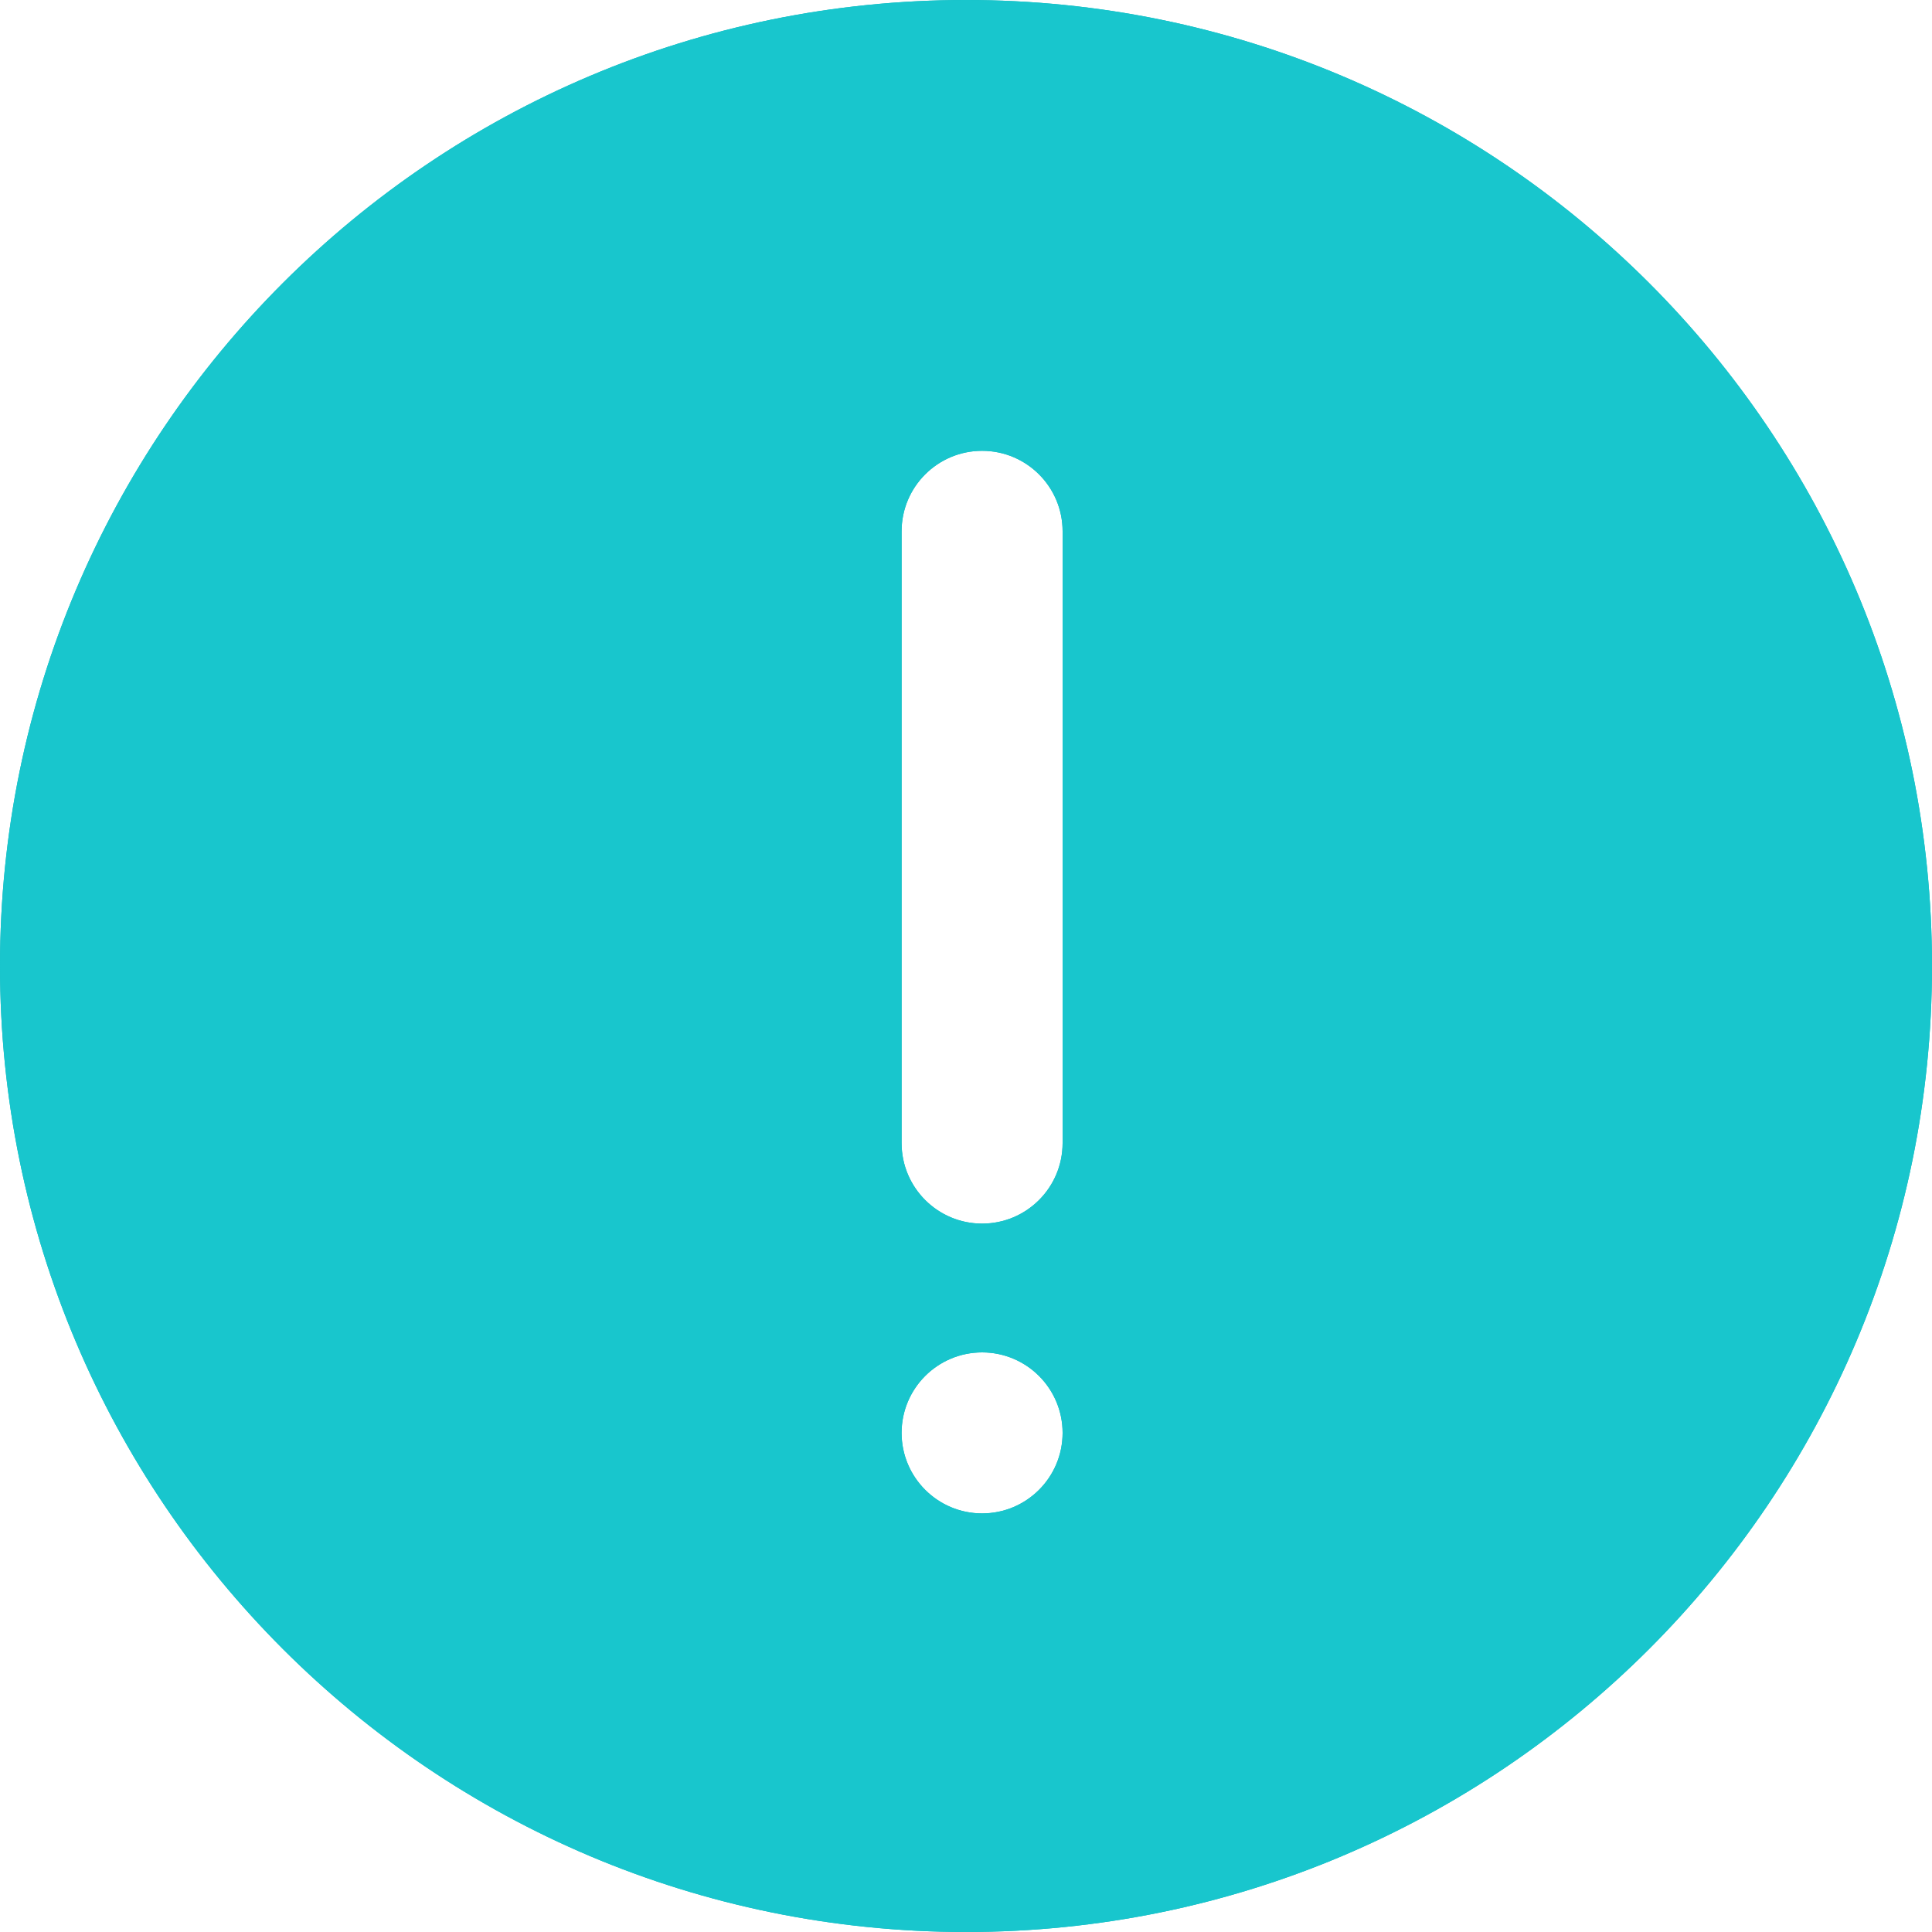 <svg width="80" height="80" viewBox="0 0 80 80" fill="none" xmlns="http://www.w3.org/2000/svg">
<path fill-rule="evenodd" clip-rule="evenodd" d="M80 40C80 62.091 62.091 80 40 80C17.909 80 0 62.091 0 40C0 17.909 17.909 0 40 0C62.091 0 80 17.909 80 40ZM37.333 22C37.333 20.159 38.826 18.667 40.667 18.667C42.508 18.667 44 20.159 44 22V47.333C44 49.174 42.508 50.667 40.667 50.667C38.826 50.667 37.333 49.174 37.333 47.333V22ZM40.667 56C38.826 56 37.333 57.492 37.333 59.333C37.333 61.174 38.826 62.667 40.667 62.667C42.508 62.667 44 61.174 44 59.333C44 57.492 42.508 56 40.667 56Z" fill="#12B3BA"/>
<path fill-rule="evenodd" clip-rule="evenodd" d="M80 40C80 62.091 62.091 80 40 80C17.909 80 0 62.091 0 40C0 17.909 17.909 0 40 0C62.091 0 80 17.909 80 40ZM37.333 22C37.333 20.159 38.826 18.667 40.667 18.667C42.508 18.667 44 20.159 44 22V47.333C44 49.174 42.508 50.667 40.667 50.667C38.826 50.667 37.333 49.174 37.333 47.333V22ZM40.667 56C38.826 56 37.333 57.492 37.333 59.333C37.333 61.174 38.826 62.667 40.667 62.667C42.508 62.667 44 61.174 44 59.333C44 57.492 42.508 56 40.667 56Z" fill="#18C6CD"/>
</svg>

